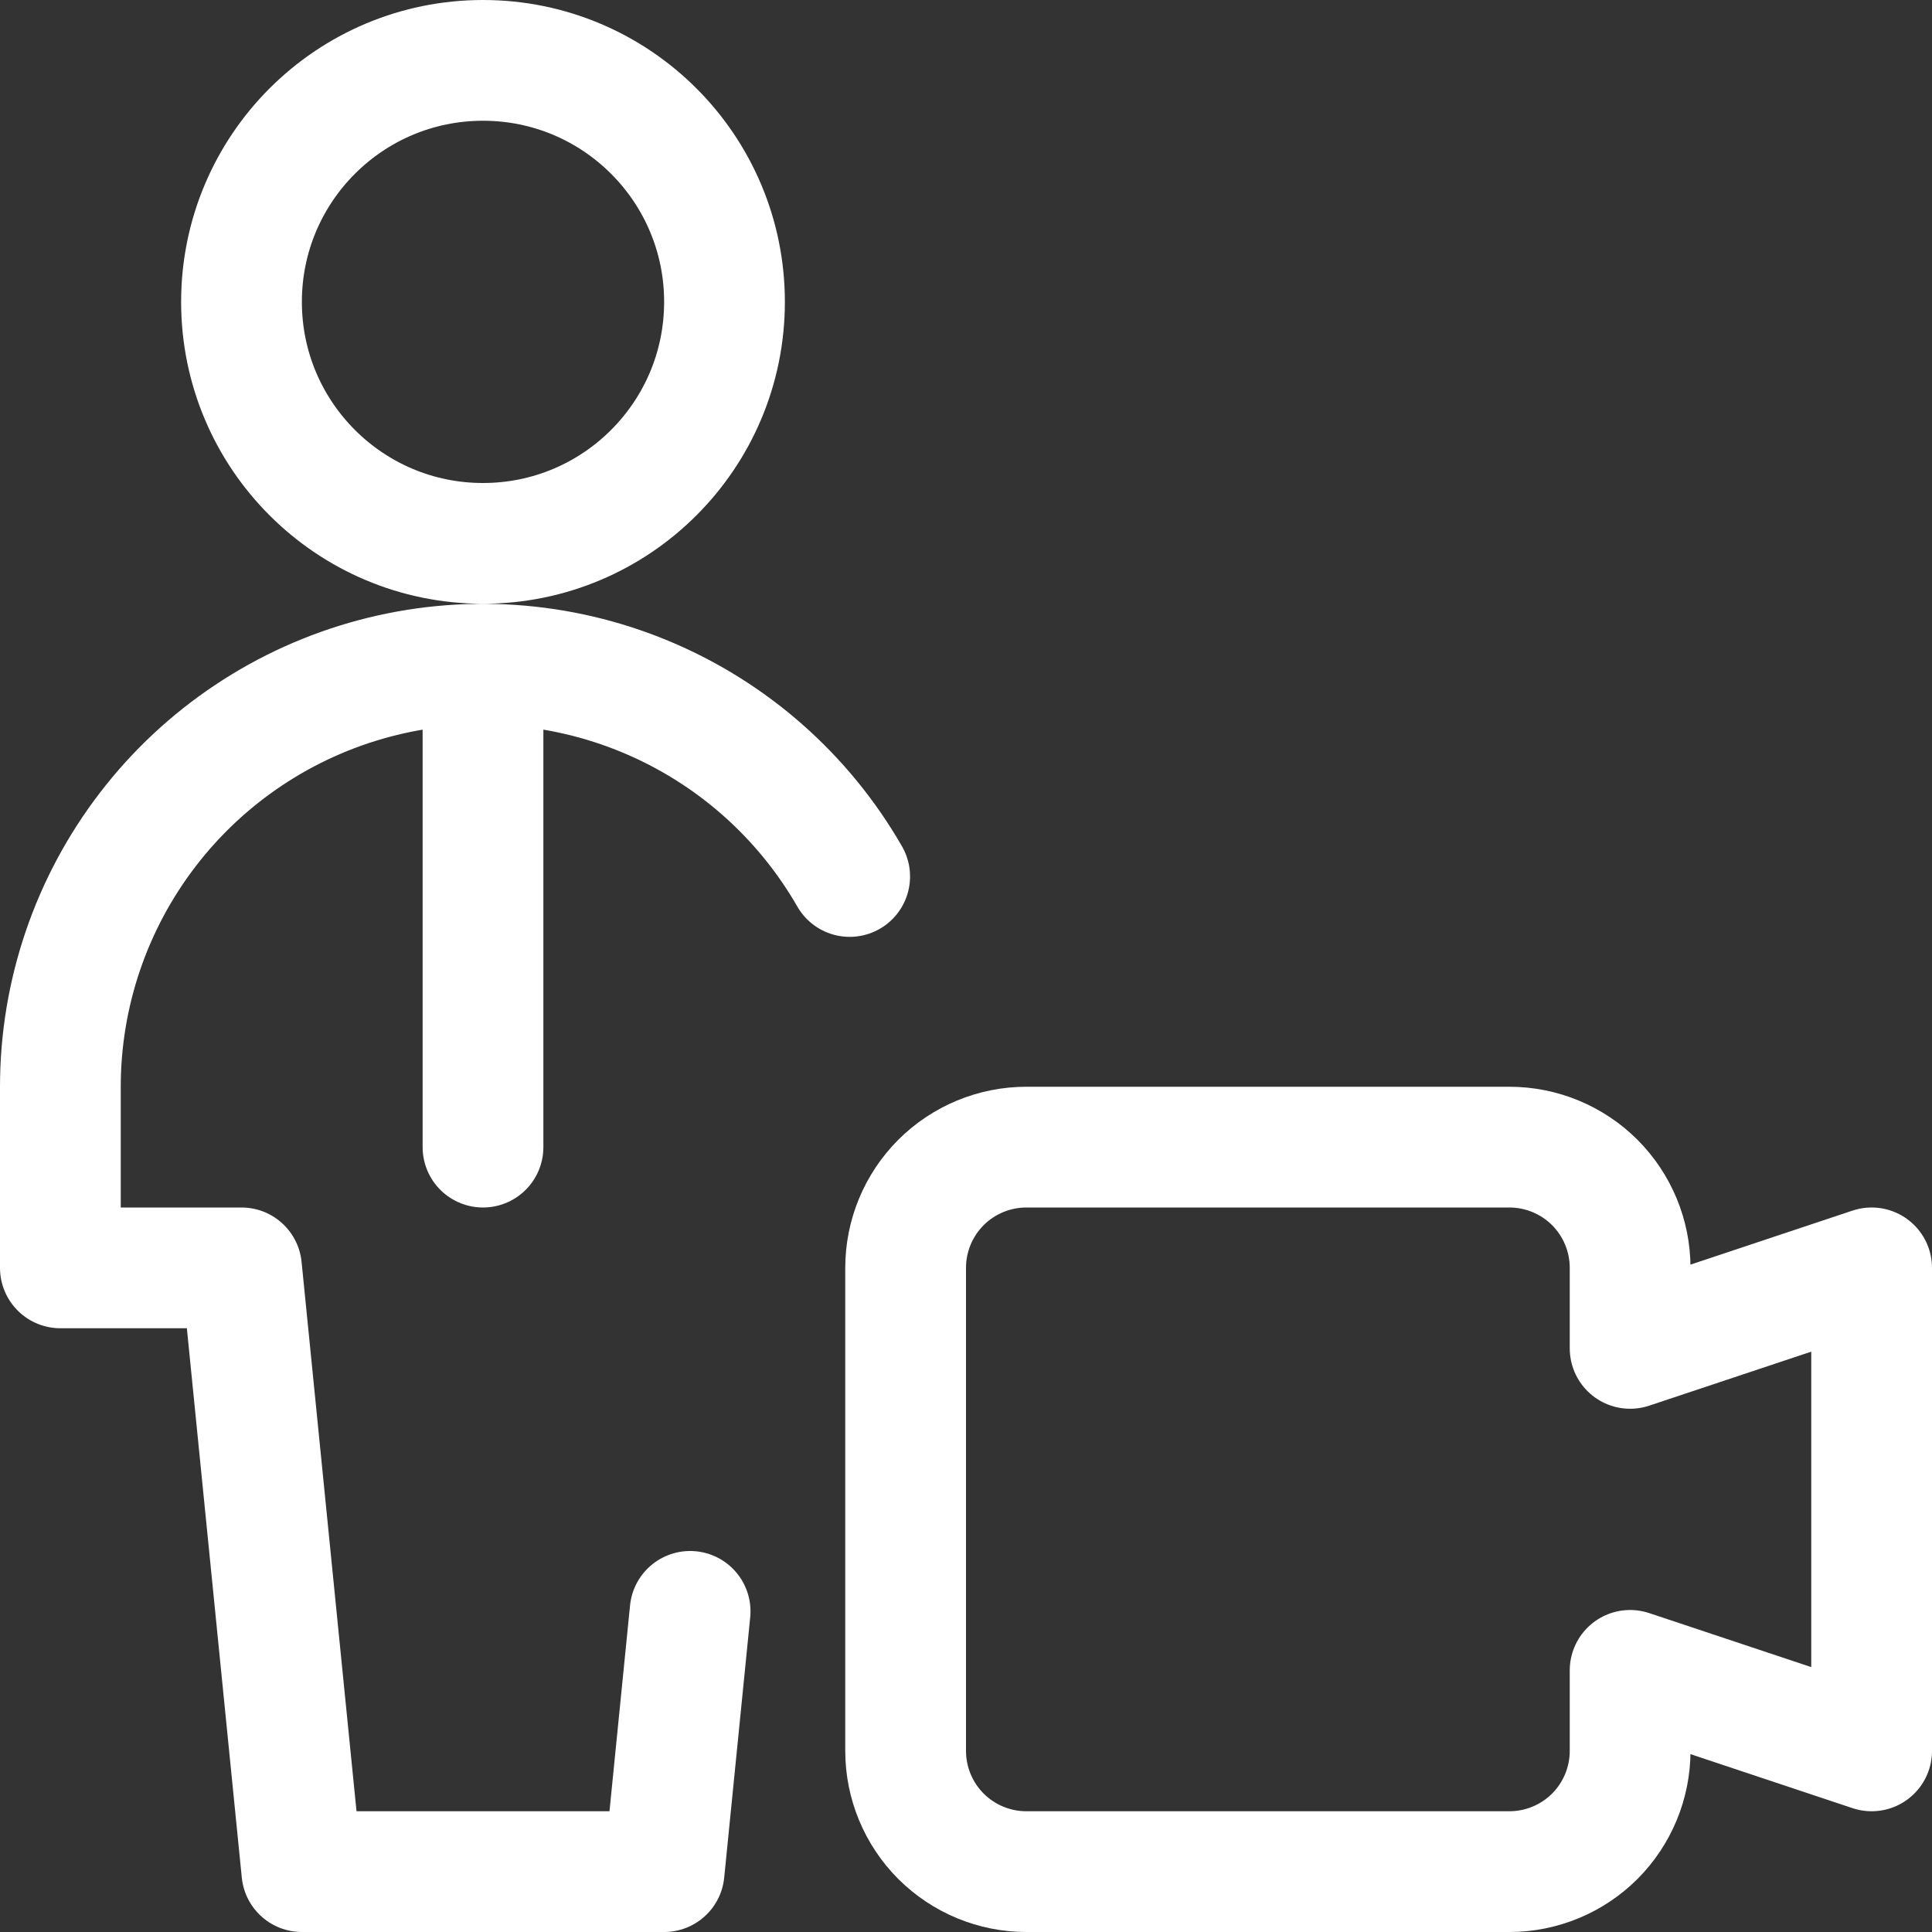 <svg width="24" height="24" viewBox="0 0 24 24" fill="none" xmlns="http://www.w3.org/2000/svg">
<rect x="0" y="0" width="24" height="24" fill="#333333" stroke="none"/>
<g clip-path="url(#clip0_812_2753)">
<path d="M23.25 15.75L20.25 16.75V15.75C20.25 15.352 20.092 14.971 19.811 14.689C19.529 14.408 19.148 14.25 18.75 14.25H12.75C12.352 14.25 11.971 14.408 11.689 14.689C11.408 14.971 11.25 15.352 11.25 15.75V21.75C11.25 22.148 11.408 22.529 11.689 22.811C11.971 23.092 12.352 23.25 12.75 23.25H18.75C19.148 23.25 19.529 23.092 19.811 22.811C20.092 22.529 20.25 22.148 20.25 21.75V20.75L23.25 21.75V15.75Z" stroke="white" stroke-width="1.5" stroke-linecap="round" stroke-linejoin="round"/>
<path d="M6 6.75C7.657 6.75 9 5.407 9 3.75C9 2.093 7.657 0.75 6 0.75C4.343 0.75 3 2.093 3 3.75C3 5.407 4.343 6.75 6 6.75Z" stroke="white" stroke-width="1.5" stroke-linecap="round" stroke-linejoin="round"/>
<path d="M10.555 10.888C9.979 9.885 9.088 9.1 8.02 8.655C6.952 8.21 5.767 8.13 4.649 8.428C3.531 8.726 2.543 9.385 1.838 10.302C1.133 11.219 0.75 12.343 0.75 13.5V15.75H3L3.75 23.25H8.25L8.573 20.017" stroke="white" stroke-width="1.5" stroke-linecap="round" stroke-linejoin="round"/>
<path d="M6 8.25V14.25" stroke="white" stroke-width="1.5" stroke-linecap="round" stroke-linejoin="round"/>
</g>
<defs>
<clipPath id="clip0_812_2753">
<rect width="24" height="24" fill="white"/>
</clipPath>
</defs>
</svg>
